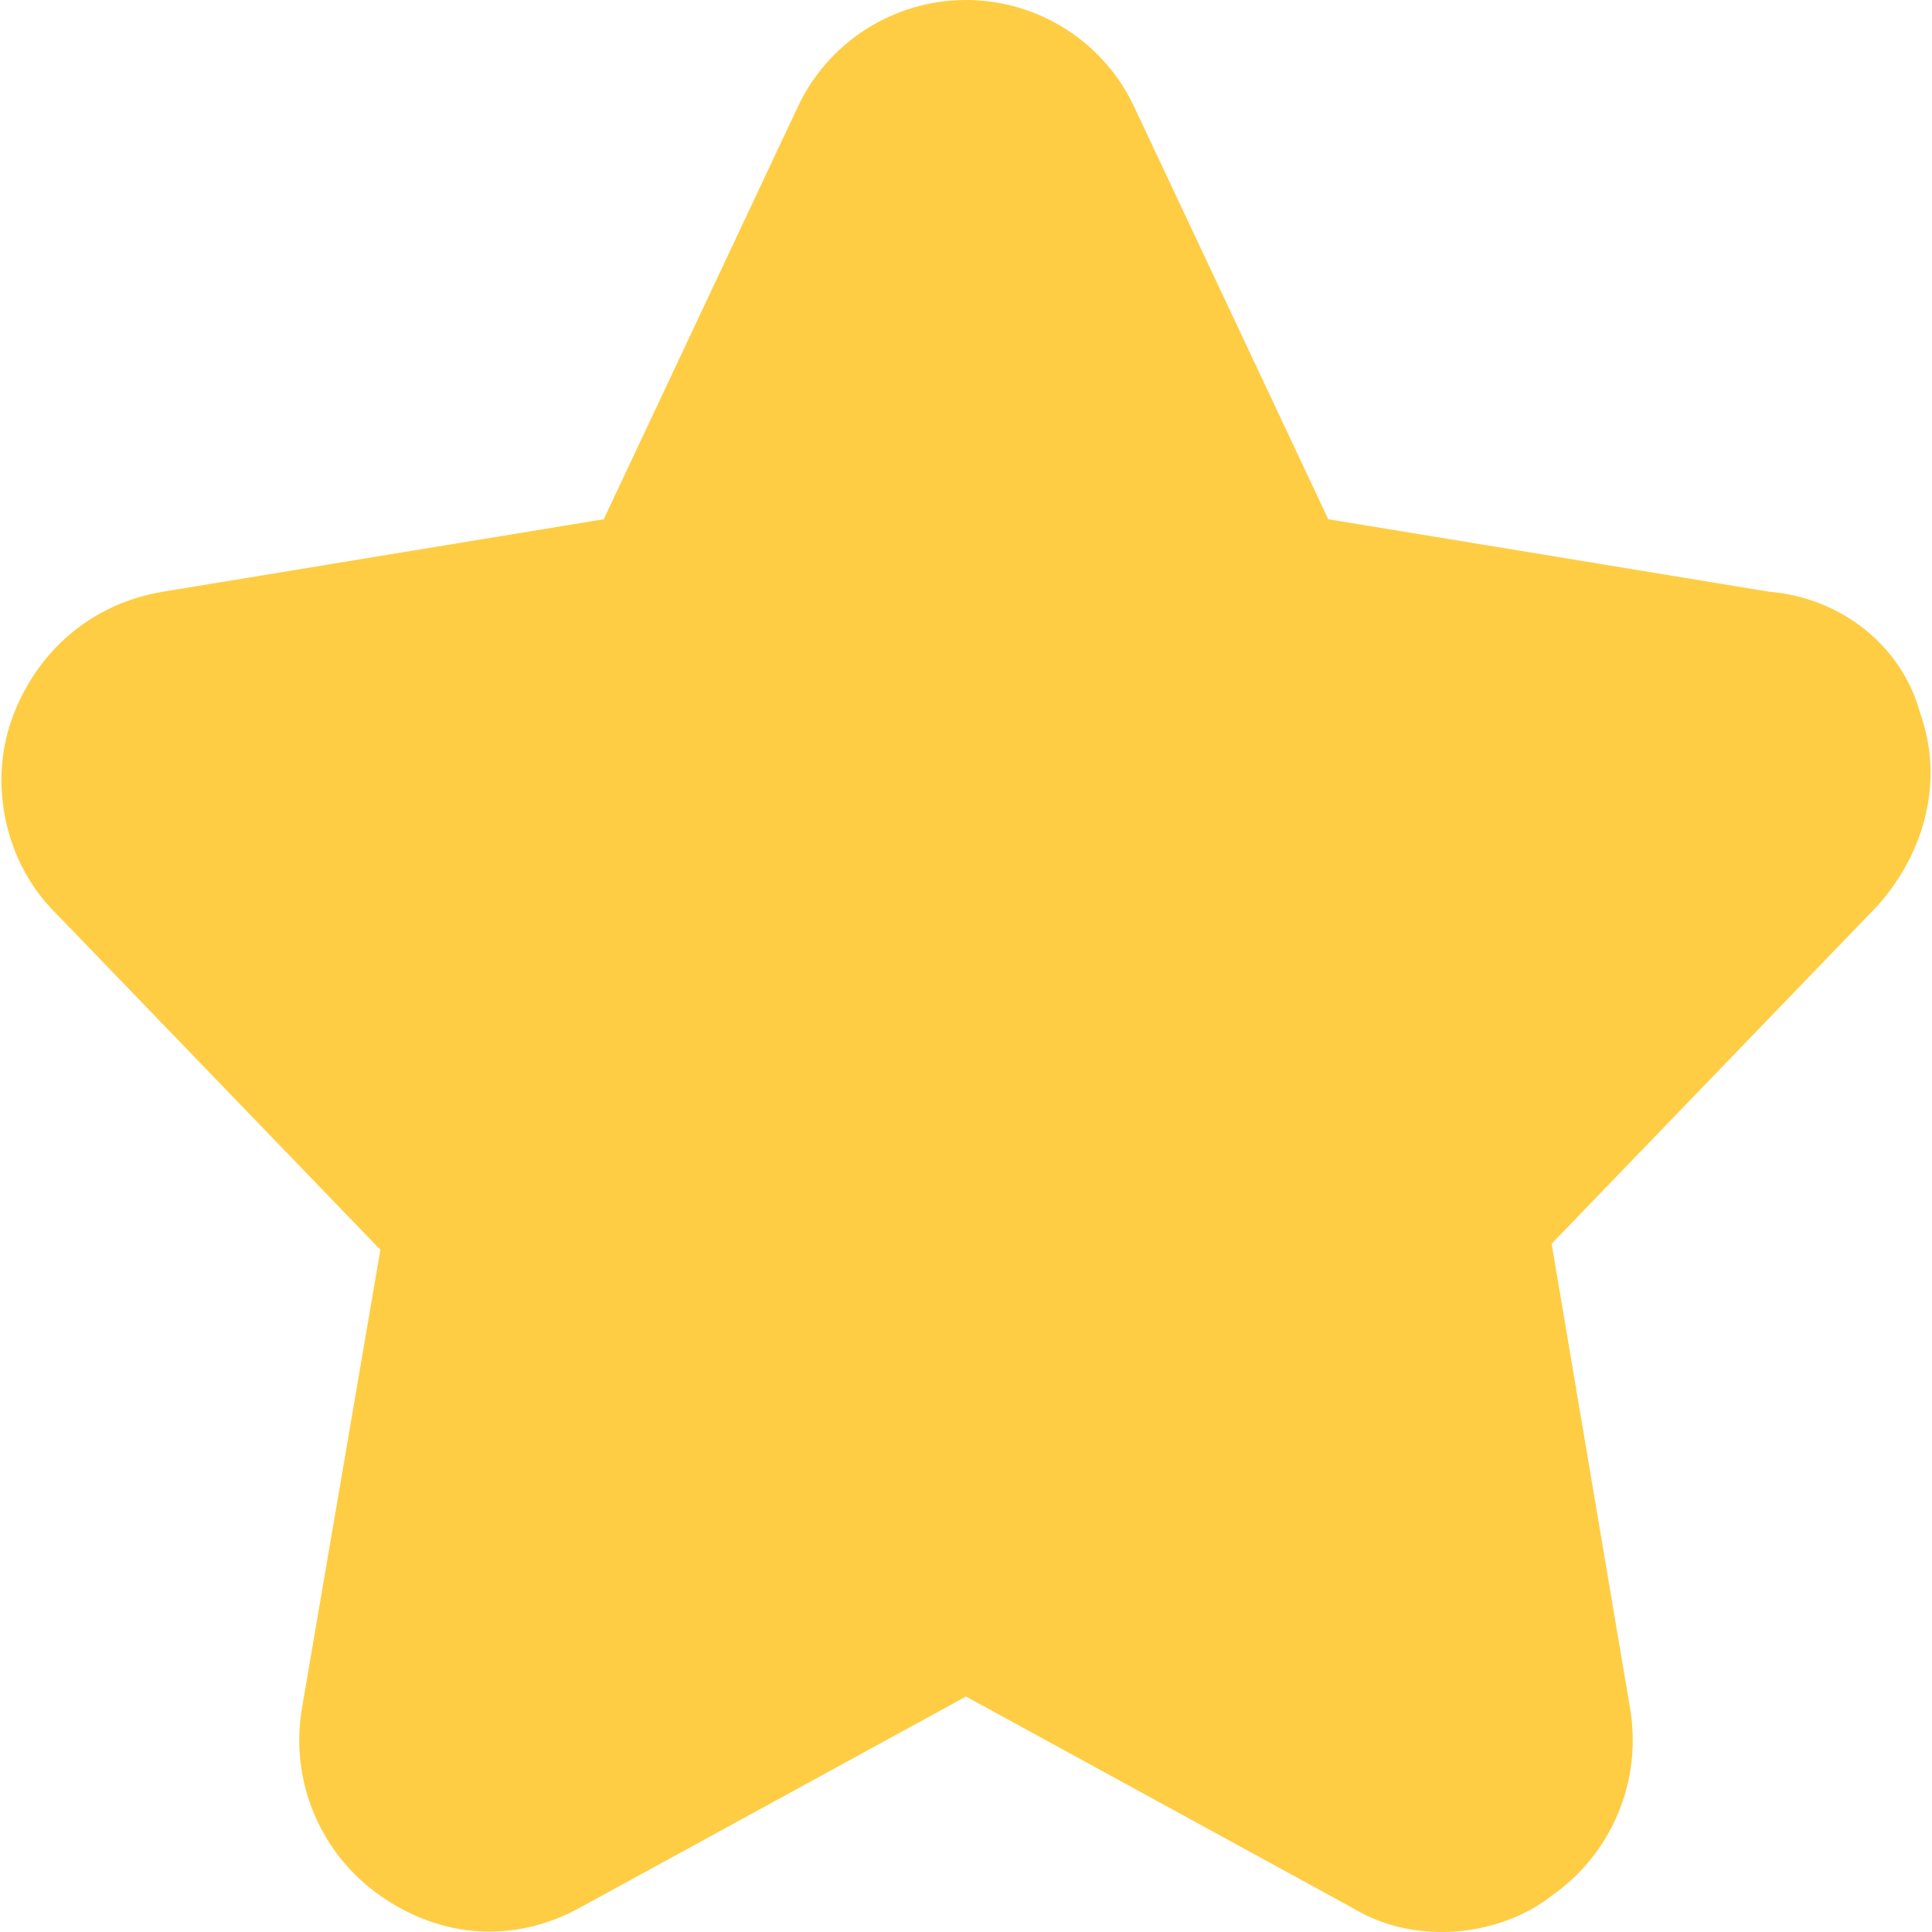 <?xml version="1.0" standalone="no"?><!DOCTYPE svg PUBLIC "-//W3C//DTD SVG 1.1//EN" "http://www.w3.org/Graphics/SVG/1.1/DTD/svg11.dtd"><svg t="1501500505375" class="icon" style="" viewBox="0 0 1024 1024" version="1.1" xmlns="http://www.w3.org/2000/svg" p-id="747" xmlns:xlink="http://www.w3.org/1999/xlink" width="48" height="48"><defs><style type="text/css"></style></defs><path d="M937.6 313.6 704 275.2l-102.4-217.6C585.6 22.4 550.4 0 512 0c-38.4 0-73.6 22.4-89.6 57.6L320 275.2 86.4 313.6c-38.4 6.4-67.2 32-80 67.2-12.8 35.2-3.2 76.8 22.4 102.4l172.8 179.2L160 905.6c-6.4 38.4 9.6 76.8 41.6 99.2 32 22.4 70.4 25.6 105.6 6.4l204.8-112 204.8 112c16 9.6 32 12.8 48 12.8 19.2 0 41.6-6.4 57.6-19.2 32-22.4 48-60.8 41.6-99.2l-41.6-246.4 172.8-179.2c25.6-28.8 35.2-67.2 22.4-102.4C1008 342.4 976 316.8 937.6 313.6z" p-id="748" fill="#FFCD44"></path></svg>